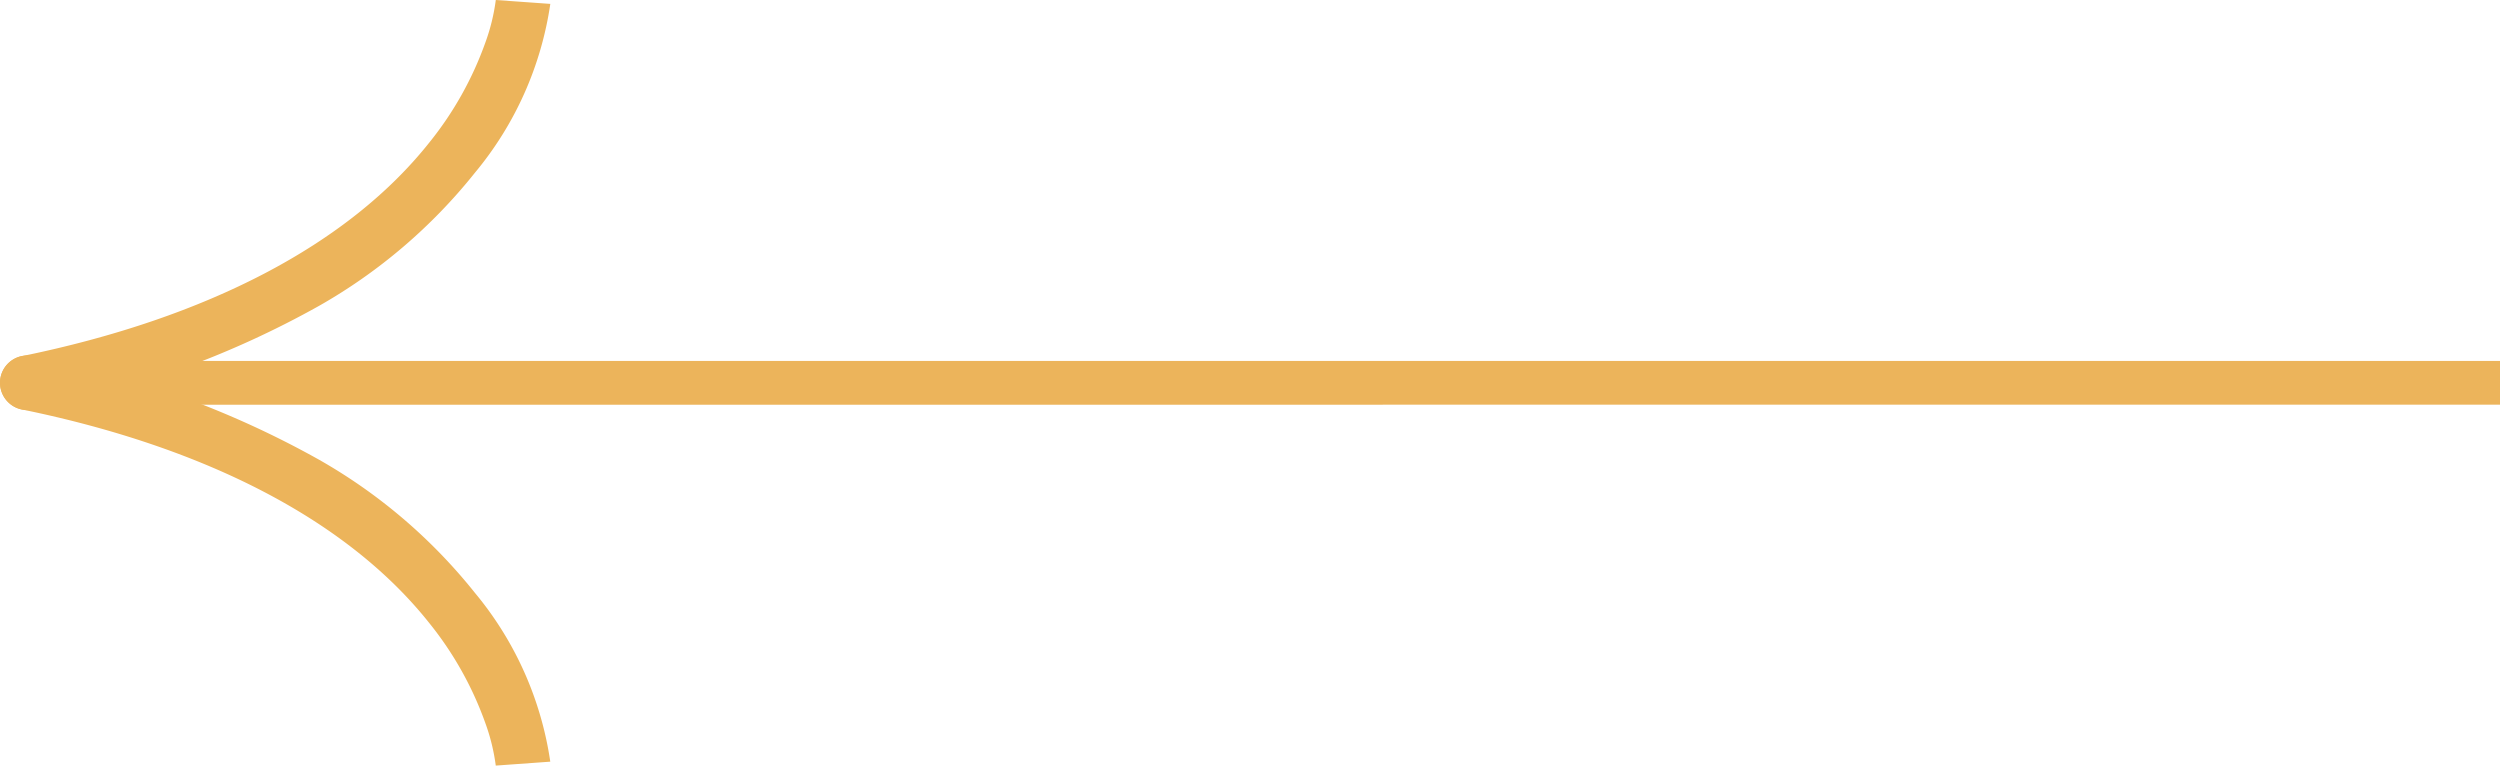 <svg xmlns="http://www.w3.org/2000/svg" width="72" height="22.055" viewBox="0 0 72 22.055">
  <g id="arrow" transform="translate(72) rotate(90)">
    <path id="Path_4" data-name="Path 4" d="M2279.562,8183.336H2278.3v-71.213h1.259Z" transform="translate(-2267.905 -8112.123)" fill="#ecb45b"/>
    <path id="Path_5" data-name="Path 5" d="M2012.349,8301.233a.787.787,0,0,1-.77-.629c-1.095-5.353-3.223-9.411-6.154-11.737a9.857,9.857,0,0,0-2.879-1.613,5.73,5.73,0,0,0-1.224-.3h0l.112-1.57a9.821,9.821,0,0,1,4.86,2.169,15.579,15.579,0,0,1,3.835,4.488,27.051,27.051,0,0,1,2.987,8.246.786.786,0,0,1-.613.929A.8.8,0,0,1,2012.349,8301.233Z" transform="translate(-2001.322 -8229.233)" fill="#ecb45b"/>
    <path id="Path_6" data-name="Path 6" d="M1999.8,8301.233a.8.8,0,0,1-.159-.016.786.786,0,0,1-.613-.929,27.057,27.057,0,0,1,2.987-8.246,15.576,15.576,0,0,1,3.835-4.488,9.82,9.82,0,0,1,4.86-2.169l.113,1.57h0a5.73,5.73,0,0,0-1.224.3,9.853,9.853,0,0,0-2.879,1.613c-2.931,2.326-5.059,6.385-6.154,11.737A.787.787,0,0,1,1999.8,8301.233Z" transform="translate(-1988.774 -8229.233)" fill="#ecb45b"/>
  </g>
</svg>
